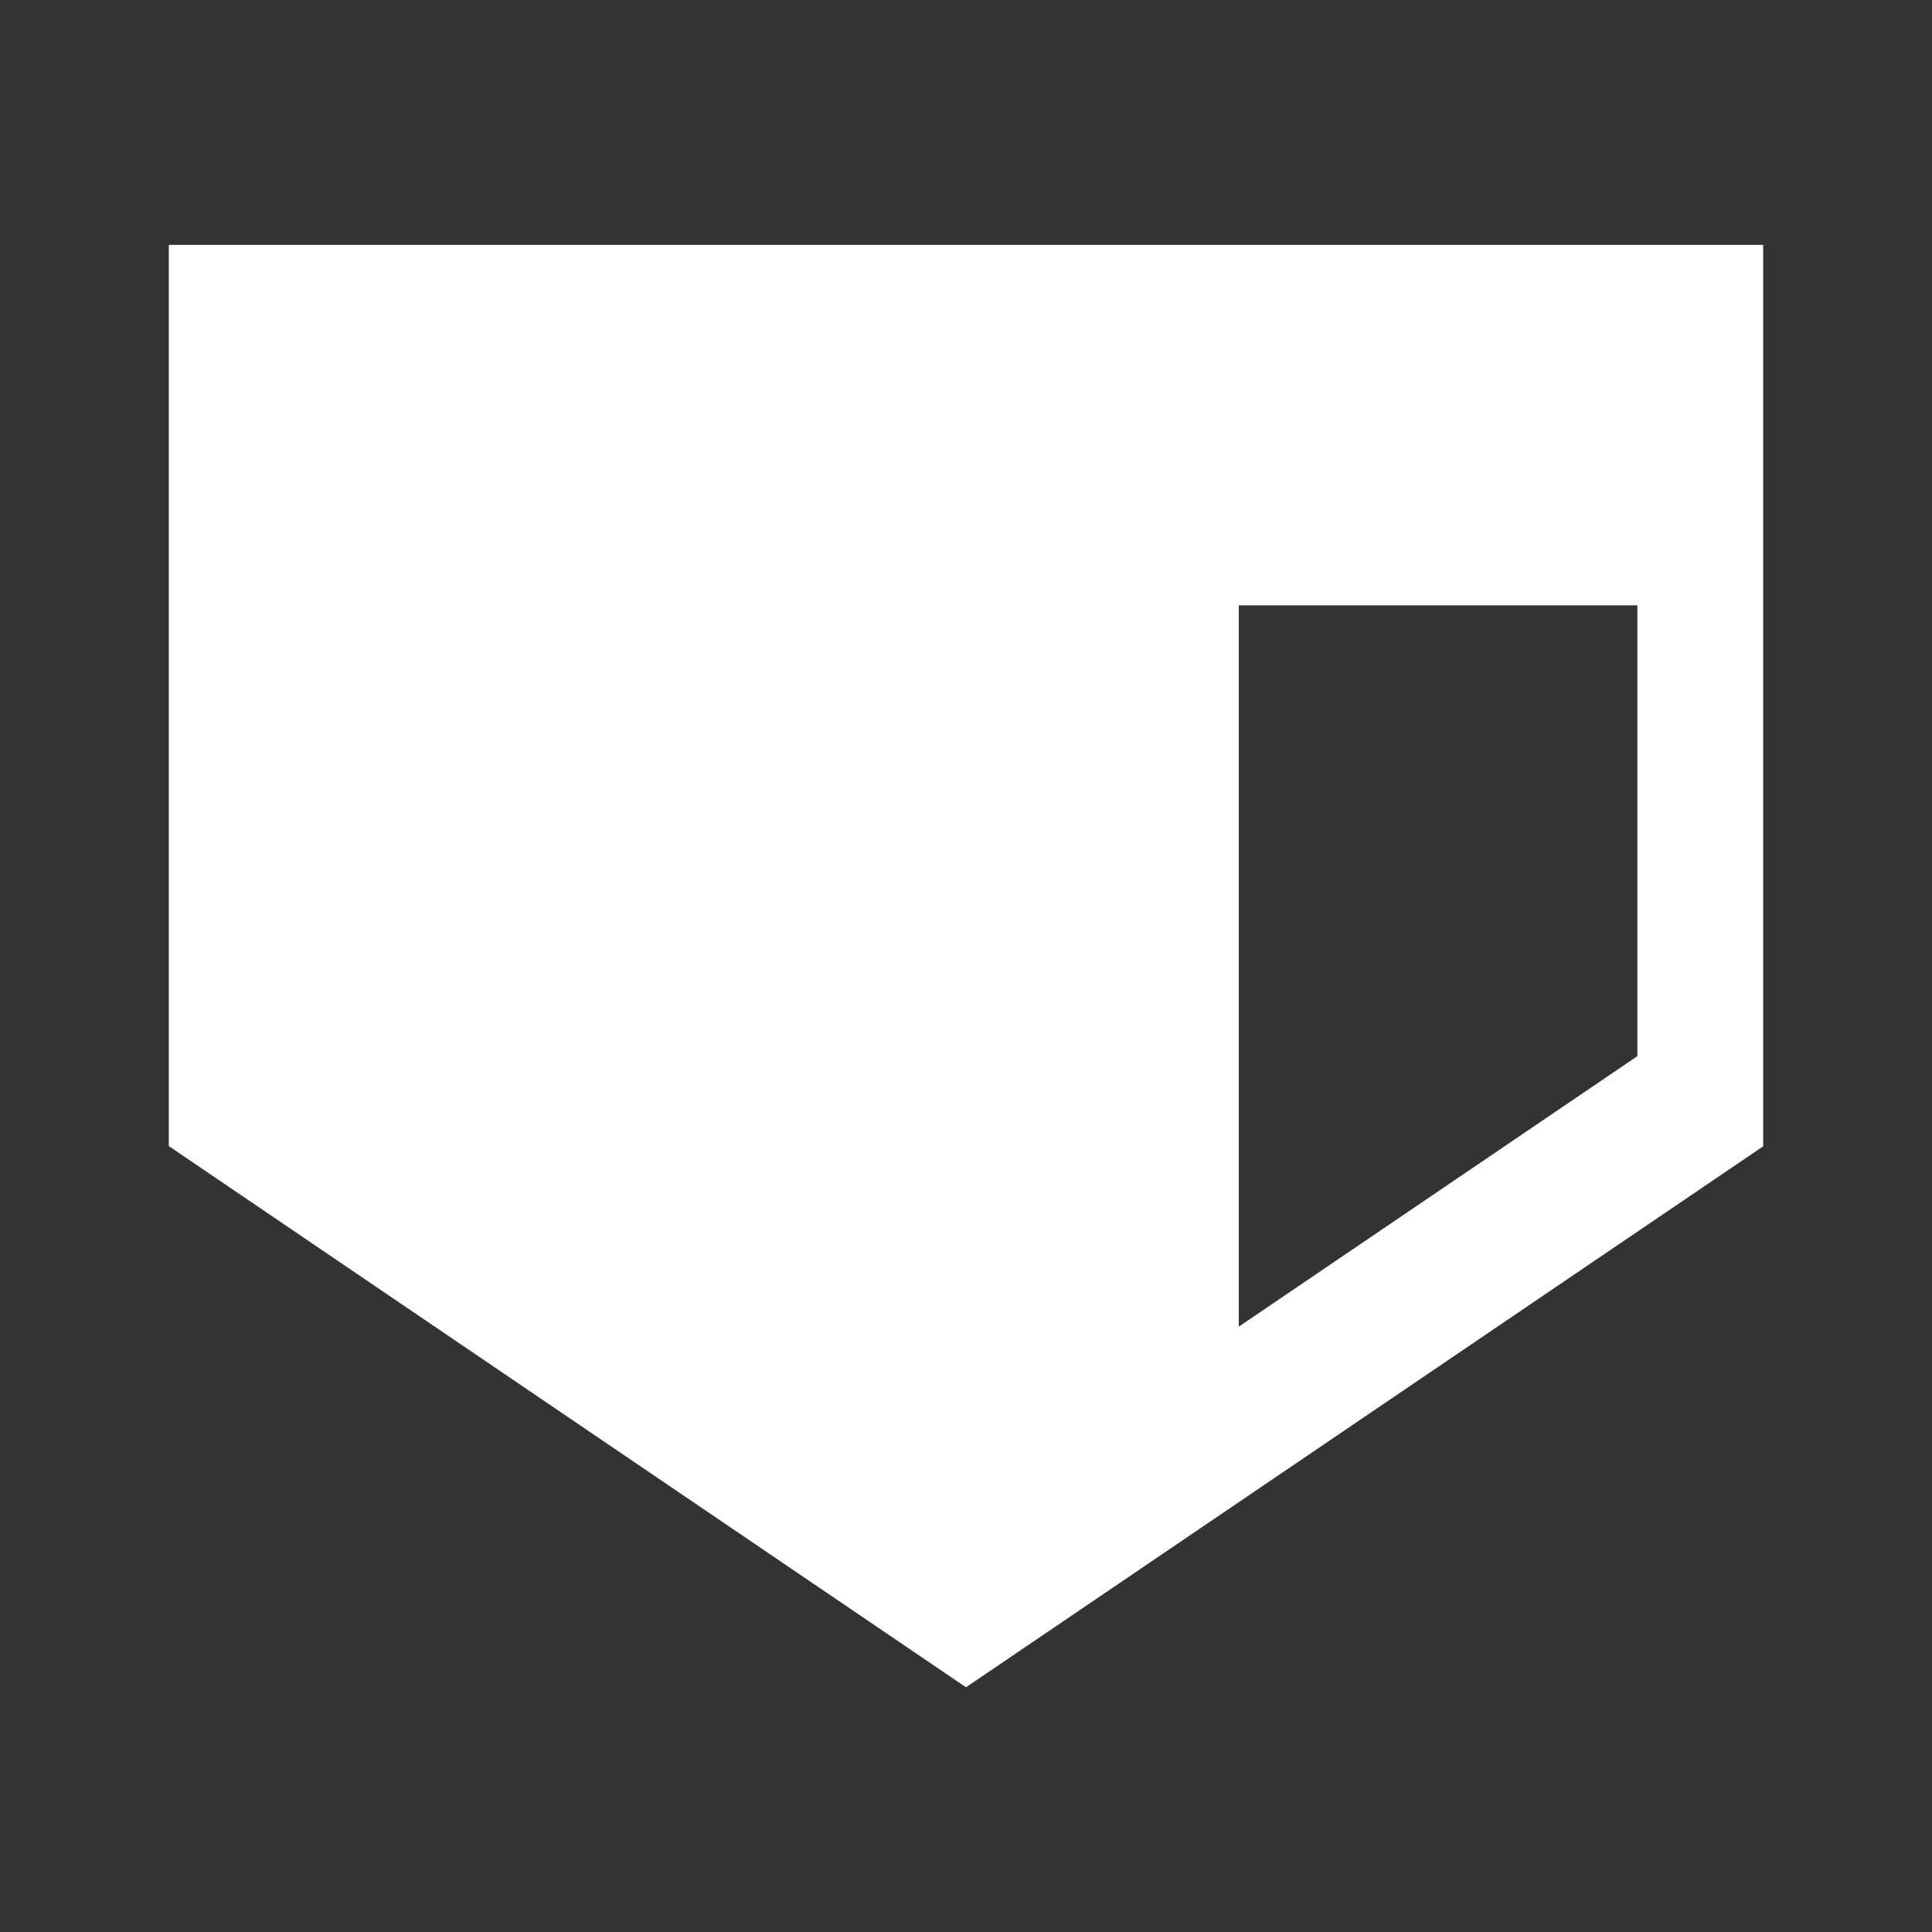 <svg id="Layer_1" data-name="Layer 1" xmlns="http://www.w3.org/2000/svg" viewBox="0 0 600 600"><rect x="0" y="0" width="600" height="600" fill="#333333" stroke="none"/><defs><style>.cls-1{fill:#fff;}</style></defs><path class="cls-1" d="M52.43,76.05V355.93L300,524l247.57-168V76.05ZM508.5,328,384.72,412V188H508.5Z"/></svg>